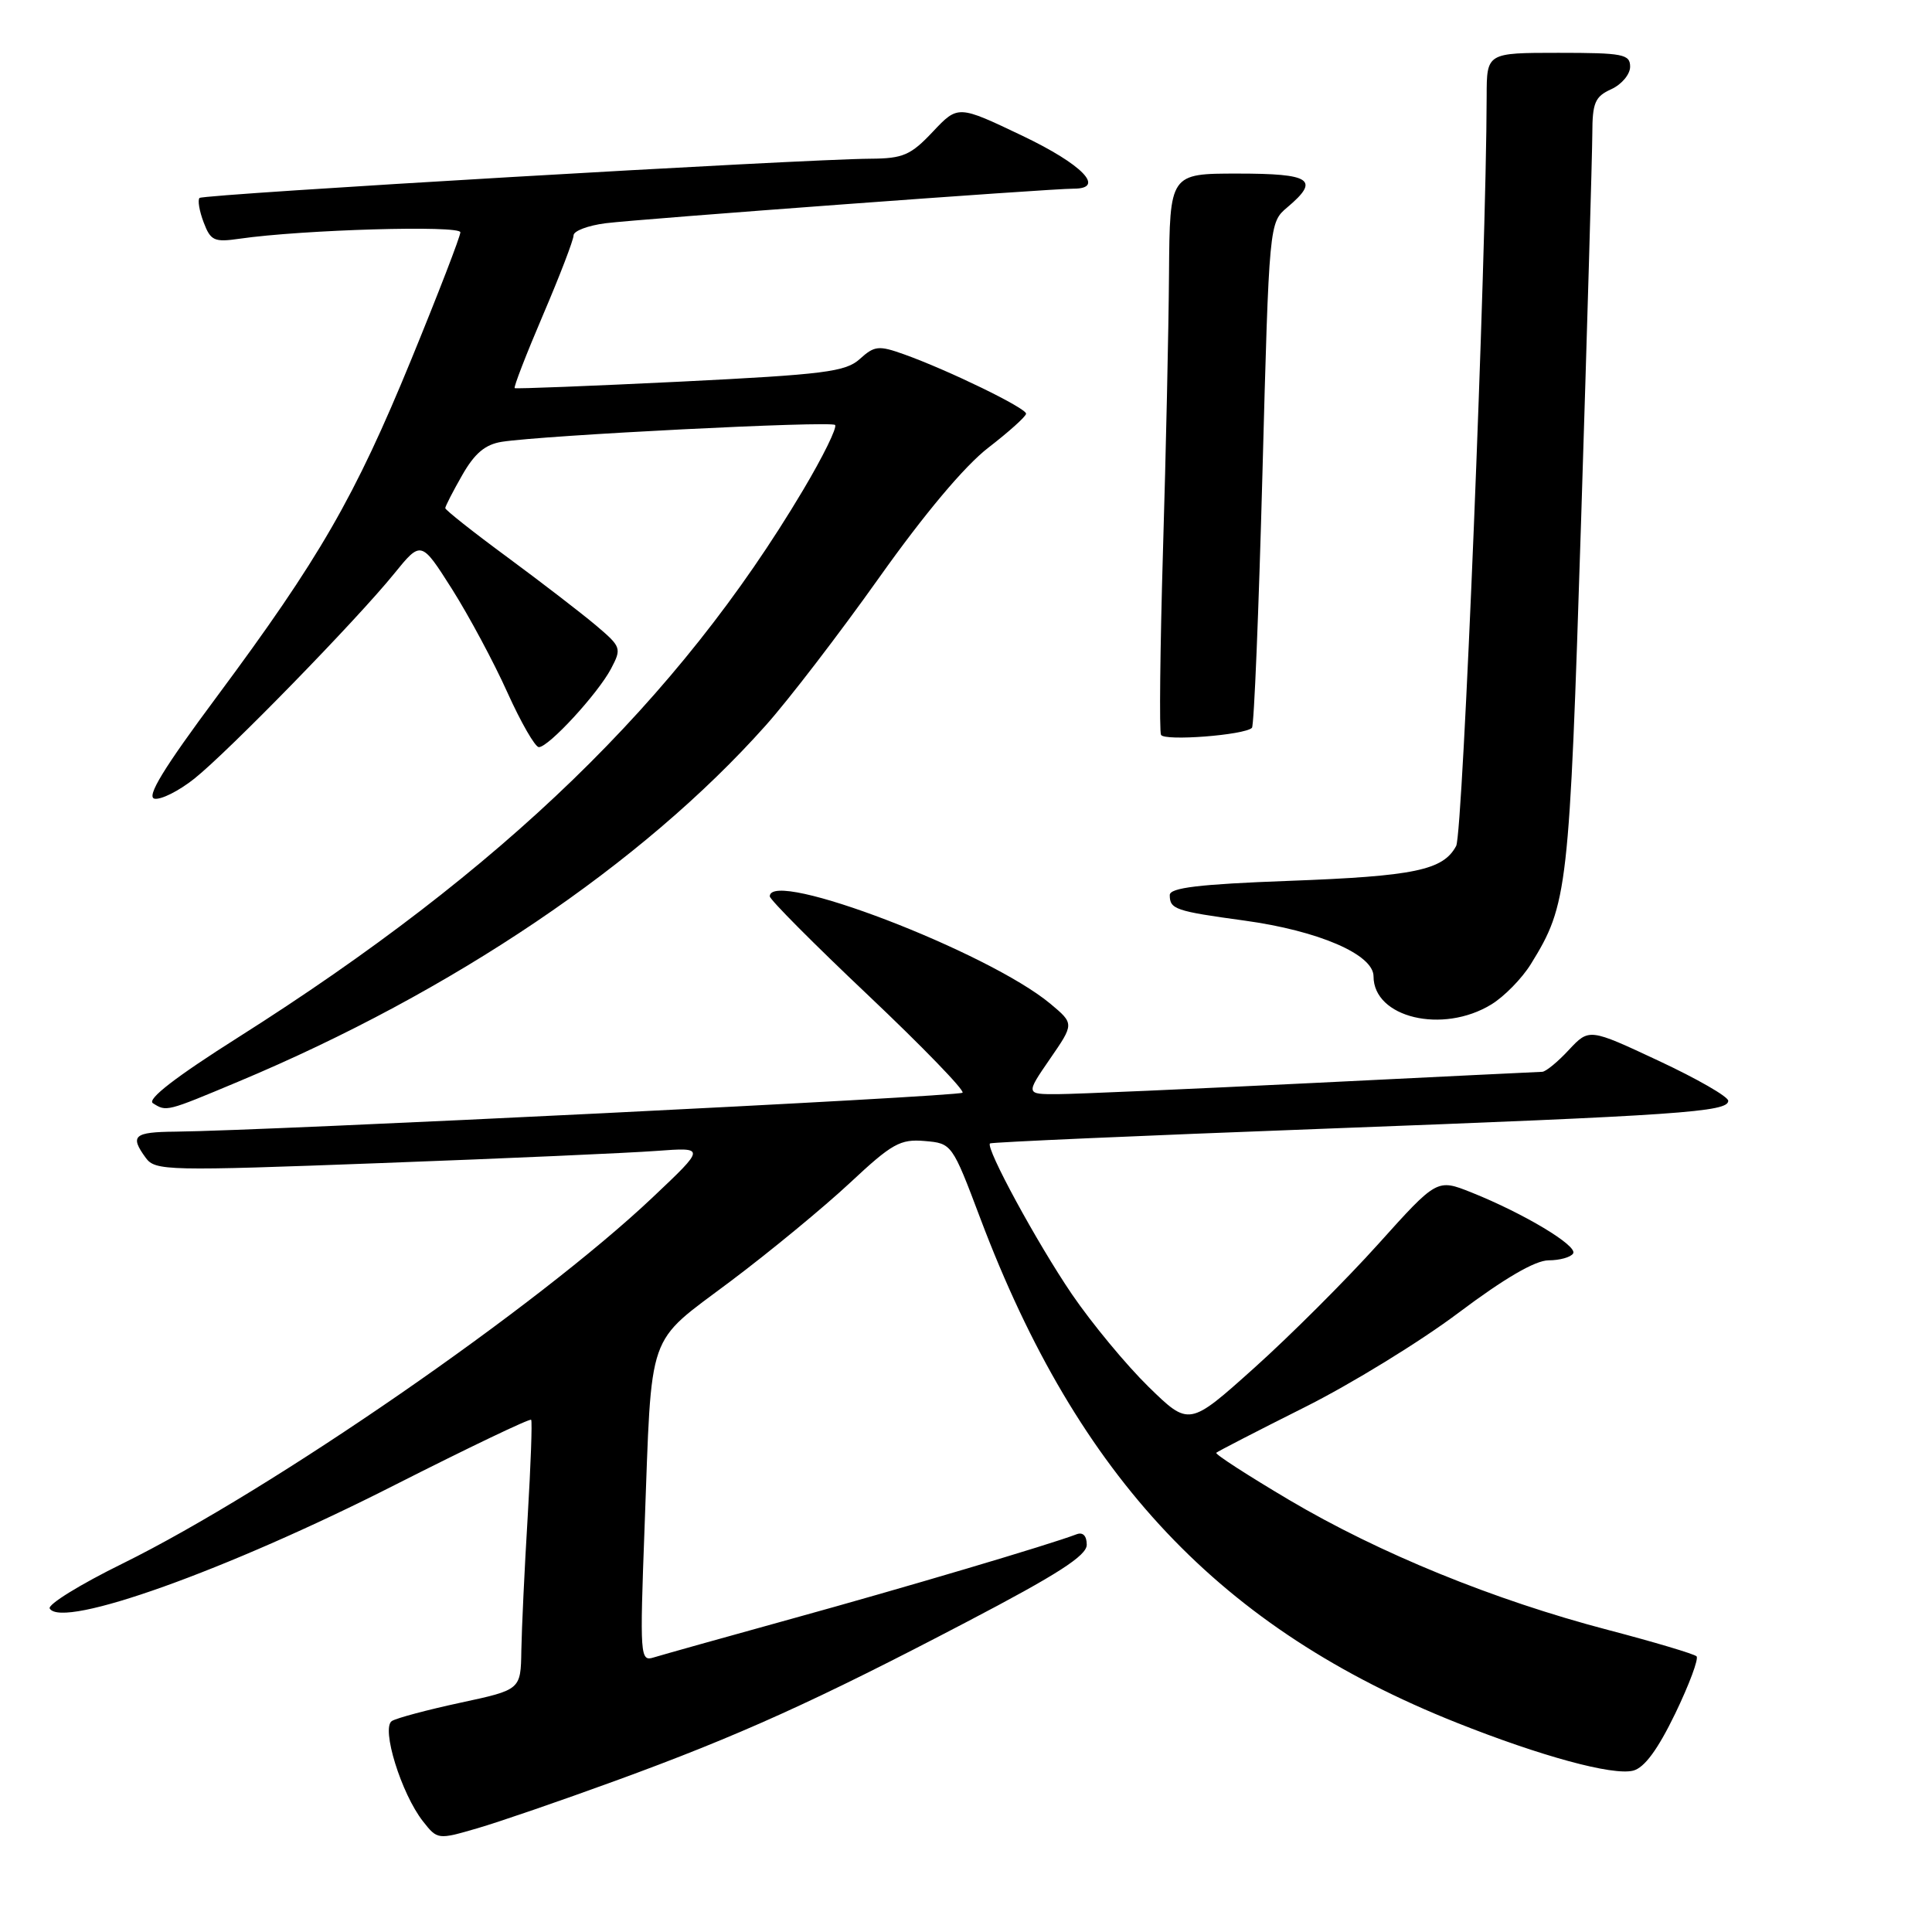 <?xml version="1.0" encoding="UTF-8" standalone="no"?>
<!DOCTYPE svg PUBLIC "-//W3C//DTD SVG 1.1//EN" "http://www.w3.org/Graphics/SVG/1.1/DTD/svg11.dtd" >
<svg xmlns="http://www.w3.org/2000/svg" xmlns:xlink="http://www.w3.org/1999/xlink" version="1.1" viewBox="0 0 256 256">
 <g >
 <path fill="currentColor"
d=" M 81.50 235.98 C 97.88 230.01 108.13 225.37 128.12 214.90 C 140.15 208.61 144.00 206.13 144.00 204.69 C 144.00 203.50 143.49 202.98 142.65 203.30 C 139.14 204.65 119.86 210.37 105.00 214.47 C 95.92 216.98 87.66 219.30 86.62 219.62 C 84.82 220.19 84.77 219.52 85.41 202.36 C 86.40 175.78 85.54 178.24 96.78 169.79 C 102.07 165.82 109.20 159.93 112.64 156.72 C 118.20 151.52 119.29 150.91 122.52 151.19 C 126.13 151.50 126.16 151.53 129.92 161.50 C 142.88 195.82 161.77 215.82 193.00 228.26 C 204.18 232.71 213.69 235.30 216.40 234.62 C 217.89 234.24 219.66 231.84 221.98 227.05 C 223.84 223.19 225.11 219.78 224.80 219.47 C 224.49 219.16 219.20 217.58 213.05 215.97 C 197.92 212.00 182.81 205.84 170.80 198.74 C 165.32 195.49 160.98 192.69 161.16 192.50 C 161.35 192.32 166.58 189.62 172.79 186.51 C 179.00 183.41 188.23 177.74 193.29 173.93 C 199.36 169.37 203.42 167.01 205.19 167.00 C 206.67 167.00 208.14 166.59 208.45 166.09 C 209.07 165.07 201.91 160.78 194.96 158.00 C 190.41 156.19 190.41 156.19 182.62 164.85 C 178.34 169.61 170.95 176.99 166.20 181.25 C 157.56 189.00 157.56 189.00 152.18 183.75 C 149.23 180.86 144.67 175.35 142.04 171.50 C 137.39 164.66 130.56 152.08 131.18 151.51 C 131.36 151.35 151.07 150.48 175.00 149.58 C 222.68 147.78 229.00 147.34 229.00 145.86 C 229.00 145.31 224.85 142.93 219.78 140.56 C 210.57 136.25 210.57 136.25 207.88 139.12 C 206.41 140.71 204.82 142.01 204.35 142.02 C 203.88 142.03 190.22 142.70 174.00 143.50 C 157.78 144.30 142.57 144.97 140.20 144.98 C 135.90 145.00 135.90 145.00 139.12 140.32 C 142.34 135.65 142.34 135.65 139.19 133.01 C 130.92 126.12 102.00 115.04 102.00 118.77 C 102.00 119.20 107.87 125.10 115.05 131.89 C 122.22 138.68 127.85 144.49 127.54 144.79 C 127.03 145.30 35.35 149.83 23.25 149.95 C 17.72 150.00 17.17 150.49 19.32 153.43 C 20.58 155.14 22.13 155.18 50.57 154.11 C 67.03 153.50 83.42 152.77 87.00 152.50 C 93.50 152.02 93.50 152.02 86.50 158.64 C 71.19 173.13 35.99 197.44 16.26 207.17 C 10.62 209.94 6.27 212.63 6.59 213.14 C 8.27 215.87 30.03 208.09 52.29 196.78 C 62.08 191.82 70.22 187.92 70.38 188.13 C 70.54 188.33 70.33 194.12 69.92 201.00 C 69.50 207.88 69.13 215.84 69.08 218.70 C 69.00 223.90 69.00 223.90 61.05 225.61 C 56.68 226.55 52.58 227.64 51.93 228.04 C 50.47 228.95 53.17 237.68 56.05 241.34 C 57.96 243.77 58.02 243.78 63.24 242.26 C 66.13 241.42 74.35 238.59 81.50 235.98 Z  M 31.56 143.33 C 59.92 131.46 85.11 114.46 101.42 96.17 C 104.46 92.78 111.22 83.96 116.47 76.57 C 122.48 68.10 127.83 61.73 130.96 59.32 C 133.68 57.22 135.93 55.20 135.96 54.82 C 136.00 54.08 125.68 49.06 119.79 46.95 C 116.43 45.75 115.87 45.81 113.94 47.56 C 112.05 49.27 109.28 49.62 90.15 50.57 C 78.24 51.15 68.36 51.54 68.20 51.43 C 68.03 51.32 69.72 46.96 71.95 41.74 C 74.18 36.53 76.00 31.78 76.00 31.19 C 76.00 30.60 77.91 29.88 80.25 29.58 C 84.68 29.02 139.19 24.99 142.25 25.00 C 146.55 25.01 143.44 21.79 135.47 17.99 C 126.94 13.92 126.94 13.92 123.60 17.46 C 120.68 20.56 119.66 21.00 115.38 21.03 C 106.41 21.08 26.94 25.73 26.44 26.23 C 26.17 26.50 26.41 27.95 26.98 29.45 C 27.91 31.91 28.38 32.12 31.76 31.63 C 40.07 30.43 61.00 29.82 61.00 30.78 C 61.00 31.32 58.08 38.89 54.51 47.60 C 47.01 65.89 42.33 74.00 28.74 92.30 C 21.68 101.79 19.36 105.59 20.47 105.83 C 21.32 106.00 23.70 104.81 25.76 103.17 C 30.29 99.55 47.20 82.21 52.20 76.05 C 55.80 71.61 55.80 71.61 59.89 78.05 C 62.13 81.60 65.44 87.76 67.23 91.75 C 69.03 95.74 70.91 99.00 71.40 99.00 C 72.70 99.00 79.23 91.90 80.97 88.60 C 82.39 85.90 82.32 85.71 78.97 82.87 C 77.06 81.26 71.79 77.20 67.25 73.85 C 62.71 70.51 59.00 67.57 59.00 67.33 C 59.00 67.09 60.01 65.12 61.25 62.95 C 62.90 60.06 64.29 58.89 66.50 58.54 C 72.10 57.67 110.08 55.75 110.65 56.31 C 110.96 56.62 109.05 60.51 106.40 64.96 C 89.88 92.73 66.62 115.26 31.57 137.45 C 23.32 142.67 19.44 145.66 20.26 146.18 C 22.06 147.32 21.99 147.34 31.56 143.33 Z  M 197.60 133.10 C 199.31 132.06 201.67 129.65 202.85 127.74 C 207.74 119.83 207.94 118.09 209.50 69.10 C 210.31 43.47 210.98 20.35 210.99 17.73 C 211.00 13.61 211.34 12.80 213.50 11.82 C 214.88 11.19 216.00 9.85 216.00 8.84 C 216.00 7.18 215.06 7.00 206.50 7.00 C 197.00 7.00 197.00 7.00 196.99 12.75 C 196.95 34.12 193.85 110.41 192.95 112.09 C 191.23 115.31 187.45 116.10 170.76 116.72 C 158.88 117.16 155.00 117.63 155.00 118.60 C 155.00 120.48 155.73 120.73 164.88 121.98 C 174.72 123.33 182.00 126.47 182.00 129.37 C 182.00 134.85 191.15 137.04 197.60 133.10 Z  M 165.89 96.44 C 166.17 96.17 166.79 80.99 167.28 62.72 C 168.17 29.50 168.17 29.50 170.59 27.46 C 174.93 23.80 173.75 23.00 164.00 23.00 C 155.00 23.00 155.00 23.00 154.90 36.25 C 154.85 43.54 154.49 60.07 154.10 73.00 C 153.72 85.93 153.60 96.89 153.84 97.37 C 154.26 98.23 164.93 97.41 165.89 96.44 Z "/>
</g>
</svg>